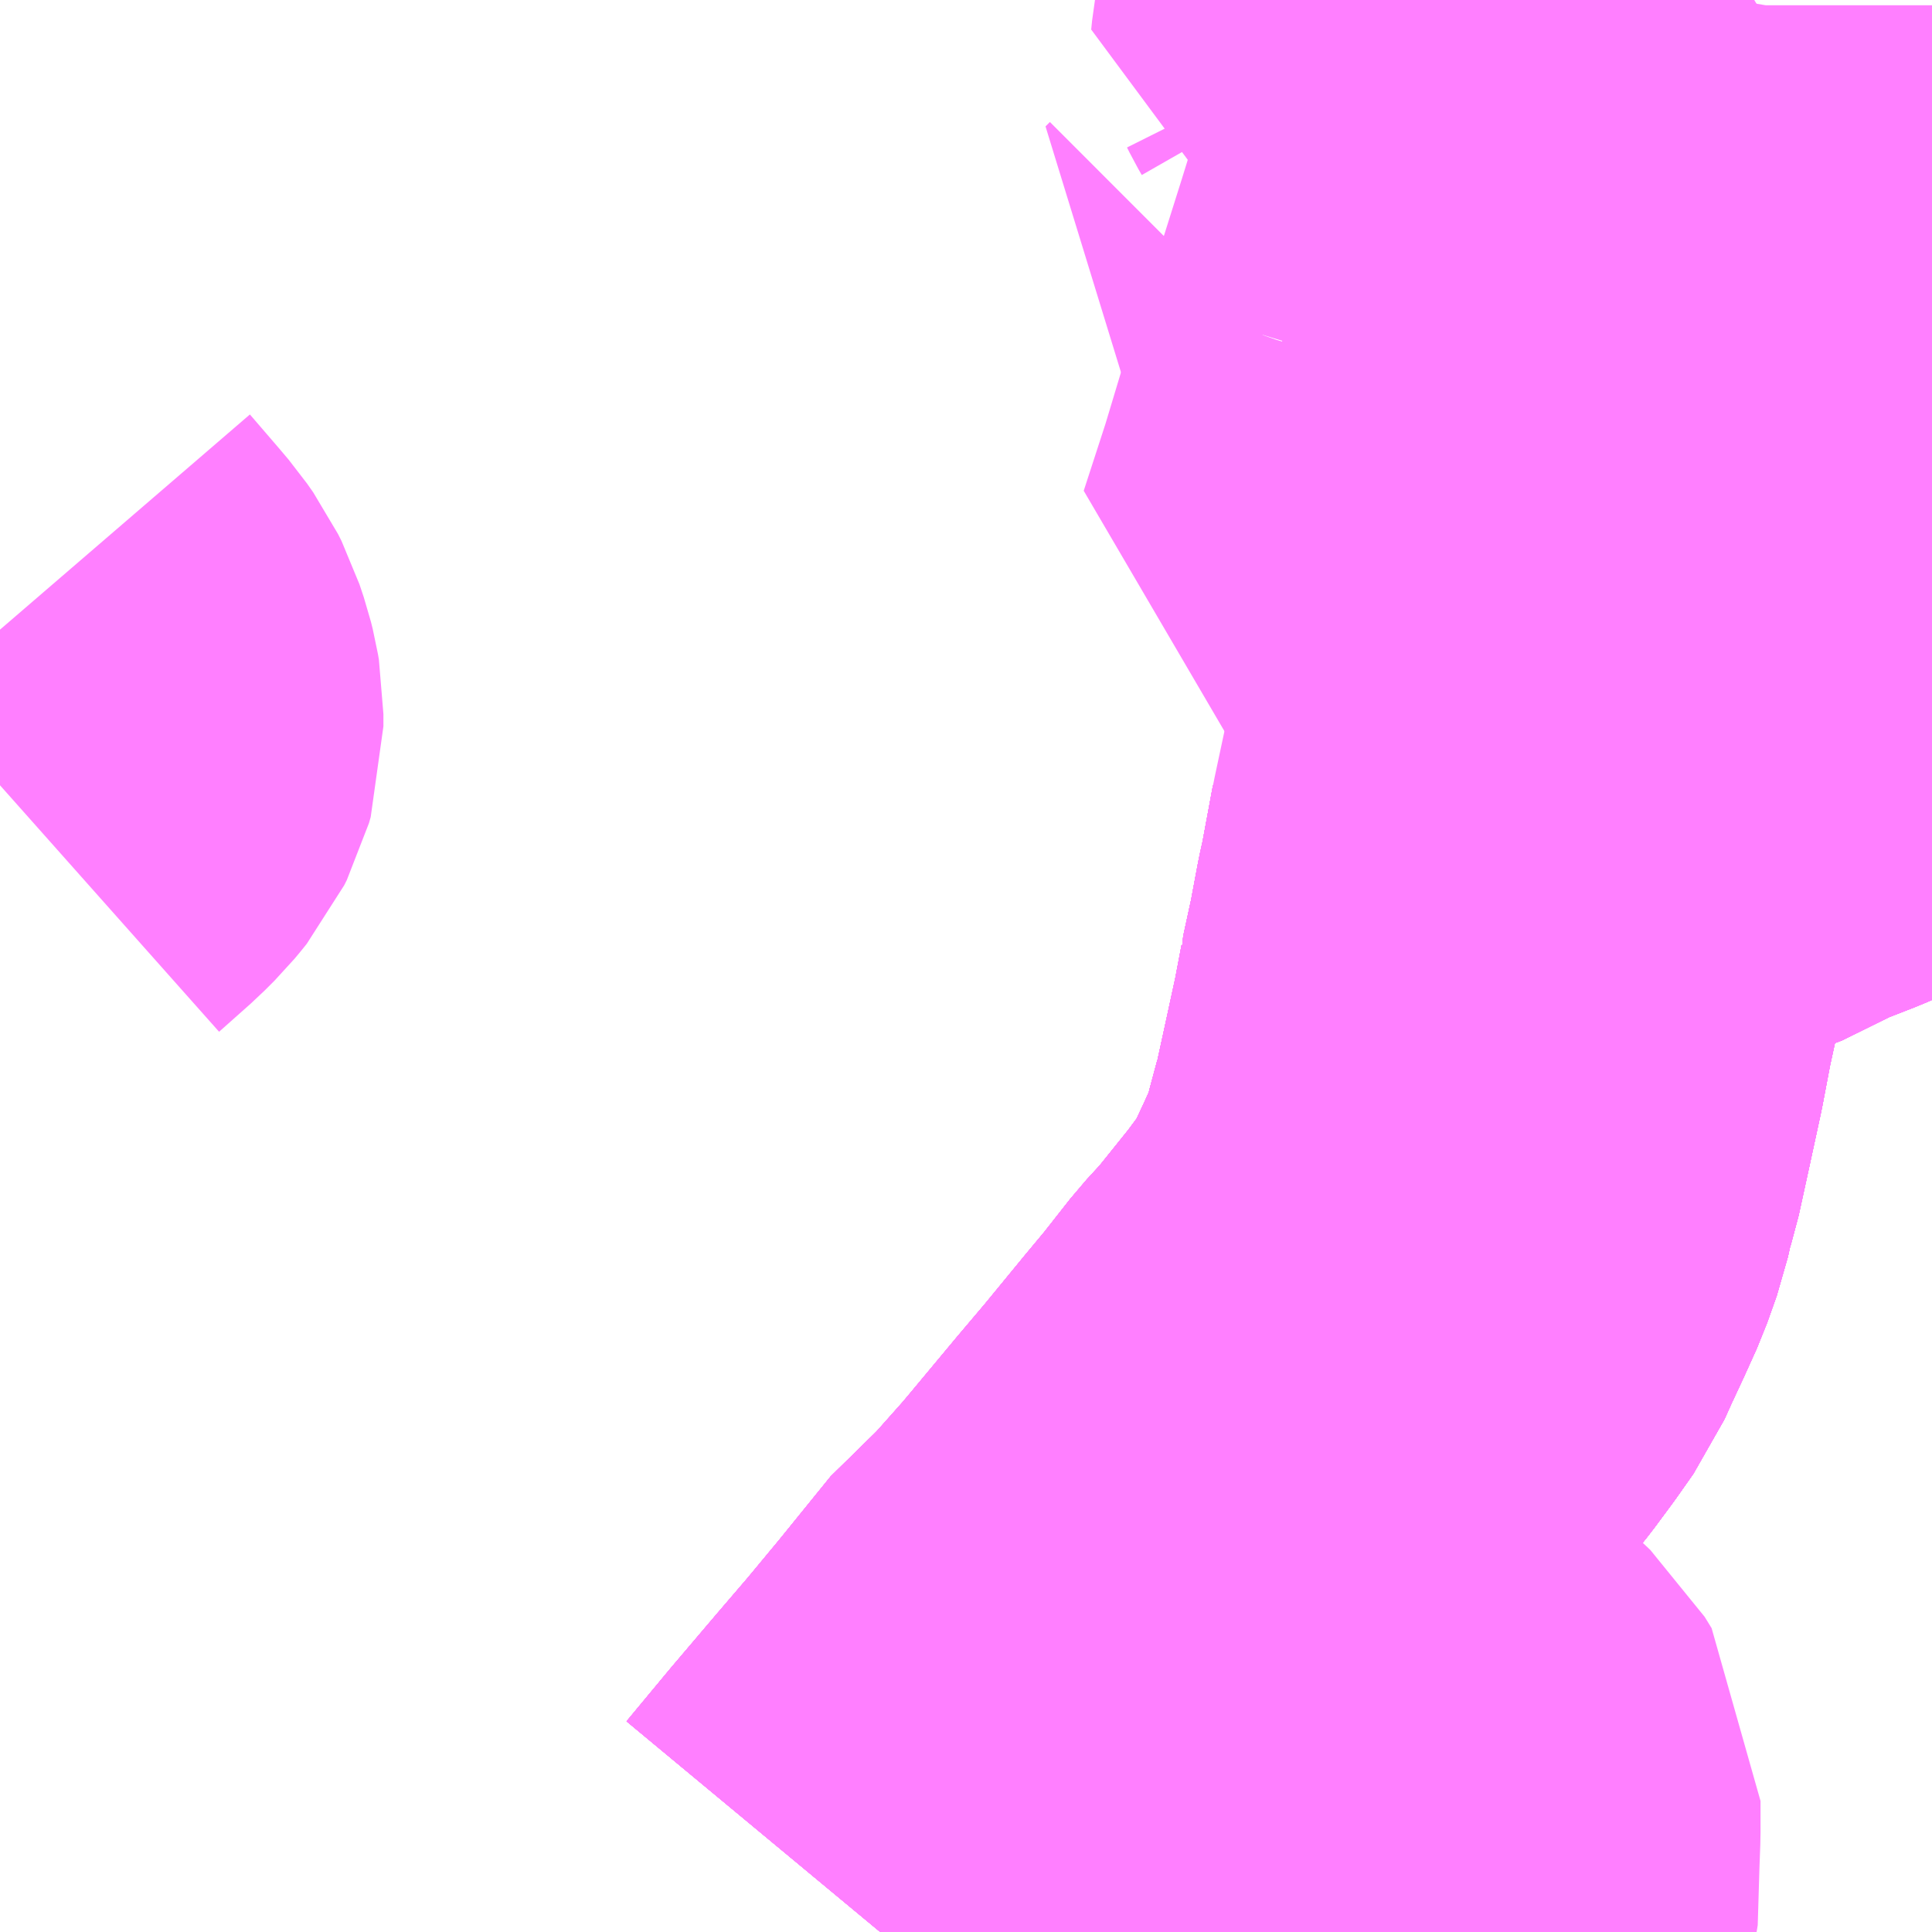 <?xml version="1.0" encoding="UTF-8"?>
<svg  xmlns="http://www.w3.org/2000/svg" xmlns:xlink="http://www.w3.org/1999/xlink" xmlns:go="http://purl.org/svgmap/profile" property="N07_001,N07_002,N07_003,N07_004,N07_005,N07_006,N07_007" viewBox="14086.67 -3840.82 2.197 2.197" go:dataArea="14086.669921875 -3840.8203125 2.197265625 2.197265625" >
<globalCoordinateSystem srsName="http://purl.org/crs/84" transform="matrix(100.0,0.0,0.0,-100.0,0.0,0.0)" />
<defs>
 <g id="p0" >
  <circle cx="0.0" cy="0.0" r="3" stroke="green" stroke-width="0.75" vector-effect="non-scaling-stroke" />
 </g>
</defs>
<g fill="none" fill-rule="evenodd" stroke="#FF00FF" stroke-width="0.75" opacity="0.5" vector-effect="non-scaling-stroke" stroke-linejoin="bevel" >
<path content="1,JRバス東北（株）,ドリームササニシキ号,1.0,1.0,1.0," xlink:title="1" d="M14088.867,-3840.093L14088.805,-3840.065L14088.711,-3840.024L14088.657,-3840.003L14088.633,-3839.988L14088.609,-3839.979L14088.522,-3839.94L14088.52,-3839.939L14088.509,-3839.933L14088.493,-3839.923L14088.477,-3839.912L14088.456,-3839.895L14088.449,-3839.888L14088.438,-3839.877L14088.429,-3839.869L14088.418,-3839.858L14088.405,-3839.788L14088.401,-3839.77L14088.392,-3839.722L14088.382,-3839.676L14088.382,-3839.675L14088.374,-3839.633L14088.361,-3839.573L14088.349,-3839.518L14088.343,-3839.499L14088.337,-3839.472L14088.326,-3839.441L14088.312,-3839.41L14088.298,-3839.38L14088.289,-3839.36L14088.27,-3839.333L14088.25,-3839.306L14088.205,-3839.25L14088.182,-3839.225L14088.149,-3839.183L14088.144,-3839.177L14088.139,-3839.171L14088.124,-3839.153L14088.078,-3839.097L14088.045,-3839.058L14087.99,-3838.992L14087.979,-3838.979L14087.939,-3838.934L14087.933,-3838.926L14087.906,-3838.905L14087.846,-3838.831L14087.807,-3838.784L14087.771,-3838.742L14087.72,-3838.682L14087.671,-3838.623"/>
<path content="1,宮城交通（株）,N22,11.0,12.0,12.0," xlink:title="1" d="M14087.671,-3838.623L14087.72,-3838.682L14087.771,-3838.742L14087.807,-3838.784L14087.846,-3838.831L14087.906,-3838.905L14087.933,-3838.926L14087.939,-3838.934L14087.979,-3838.979L14087.99,-3838.992L14088.045,-3839.058L14088.078,-3839.097L14088.124,-3839.153L14088.139,-3839.171L14088.144,-3839.177L14088.149,-3839.183L14088.182,-3839.225L14088.205,-3839.25L14088.25,-3839.306L14088.27,-3839.333L14088.289,-3839.36L14088.298,-3839.38L14088.312,-3839.41L14088.326,-3839.441L14088.337,-3839.472L14088.343,-3839.499L14088.349,-3839.518L14088.361,-3839.573L14088.374,-3839.633L14088.382,-3839.675L14088.382,-3839.676L14088.392,-3839.722L14088.401,-3839.77L14088.405,-3839.788L14088.418,-3839.858L14088.429,-3839.869L14088.438,-3839.877L14088.449,-3839.888L14088.456,-3839.895L14088.477,-3839.912L14088.493,-3839.923L14088.509,-3839.933L14088.52,-3839.939L14088.522,-3839.94L14088.609,-3839.979L14088.633,-3839.988L14088.657,-3840.003L14088.711,-3840.024L14088.805,-3840.065L14088.867,-3840.093"/>
<path content="1,宮城交通（株）,N23,35.0,29.5,28.0," xlink:title="1" d="M14087.671,-3838.623L14087.72,-3838.682L14087.771,-3838.742L14087.807,-3838.784L14087.846,-3838.831L14087.906,-3838.905L14087.933,-3838.926L14087.939,-3838.934L14087.979,-3838.979L14087.99,-3838.992L14088.045,-3839.058L14088.078,-3839.097L14088.124,-3839.153L14088.139,-3839.171L14088.144,-3839.177L14088.149,-3839.183L14088.182,-3839.225L14088.205,-3839.25L14088.25,-3839.306L14088.27,-3839.333L14088.289,-3839.36L14088.298,-3839.38L14088.312,-3839.41L14088.326,-3839.441L14088.337,-3839.472L14088.343,-3839.499L14088.349,-3839.518L14088.361,-3839.573L14088.374,-3839.633L14088.382,-3839.675L14088.382,-3839.676L14088.392,-3839.722L14088.401,-3839.77L14088.405,-3839.788L14088.418,-3839.858L14088.429,-3839.869L14088.438,-3839.877L14088.449,-3839.888L14088.456,-3839.895L14088.477,-3839.912L14088.493,-3839.923L14088.509,-3839.933L14088.52,-3839.939L14088.522,-3839.94L14088.609,-3839.979L14088.633,-3839.988L14088.657,-3840.003L14088.711,-3840.024L14088.805,-3840.065L14088.867,-3840.093"/>
<path content="1,宮城交通（株）,N24,19.5,12.5,12.5," xlink:title="1" d="M14087.671,-3838.623L14087.72,-3838.682L14087.771,-3838.742L14087.807,-3838.784L14087.846,-3838.831L14087.906,-3838.905L14087.933,-3838.926"/>
<path content="1,宮城交通（株）,N24,19.5,12.5,12.5," xlink:title="1" d="M14087.933,-3838.926L14087.941,-3838.921L14087.978,-3838.902L14087.999,-3838.889L14088.022,-3838.88L14088.034,-3838.879L14088.046,-3838.88L14088.058,-3838.883L14088.079,-3838.892L14088.099,-3838.898L14088.144,-3838.915L14088.154,-3838.918L14088.163,-3838.916L14088.169,-3838.912L14088.177,-3838.906L14088.21,-3838.871L14088.235,-3838.843L14088.245,-3838.832L14088.252,-3838.82L14088.289,-3838.785L14088.297,-3838.772L14088.297,-3838.746L14088.297,-3838.736L14088.296,-3838.709L14088.294,-3838.642L14088.29,-3838.629L14088.292,-3838.623"/>
<path content="1,宮城交通（株）,N24,19.5,12.5,12.5," xlink:title="1" d="M14087.933,-3838.926L14087.939,-3838.934L14087.979,-3838.979L14087.99,-3838.992L14088.045,-3839.058L14088.078,-3839.097L14088.124,-3839.153L14088.139,-3839.171L14088.144,-3839.177L14088.149,-3839.183L14088.182,-3839.225L14088.205,-3839.25L14088.25,-3839.306L14088.27,-3839.333L14088.289,-3839.36L14088.298,-3839.38L14088.312,-3839.41L14088.326,-3839.441L14088.337,-3839.472L14088.343,-3839.499L14088.349,-3839.518L14088.361,-3839.573L14088.374,-3839.633L14088.382,-3839.675L14088.382,-3839.676L14088.392,-3839.722L14088.401,-3839.77L14088.405,-3839.788L14088.418,-3839.858L14088.429,-3839.869L14088.438,-3839.877L14088.449,-3839.888L14088.456,-3839.895L14088.477,-3839.912L14088.493,-3839.923L14088.509,-3839.933L14088.52,-3839.939L14088.522,-3839.94L14088.609,-3839.979L14088.633,-3839.988L14088.657,-3840.003L14088.711,-3840.024L14088.805,-3840.065L14088.867,-3840.093"/>
<path content="1,宮城交通（株）,N27,6.5,6.0,4.0," xlink:title="1" d="M14087.671,-3838.623L14087.72,-3838.682L14087.771,-3838.742L14087.807,-3838.784L14087.846,-3838.831L14087.906,-3838.905L14087.933,-3838.926L14087.939,-3838.934L14087.979,-3838.979L14087.99,-3838.992L14088.045,-3839.058L14088.078,-3839.097L14088.124,-3839.153L14088.139,-3839.171L14088.144,-3839.177L14088.149,-3839.183L14088.182,-3839.225L14088.205,-3839.25L14088.25,-3839.306L14088.27,-3839.333L14088.289,-3839.36L14088.298,-3839.38L14088.312,-3839.41L14088.326,-3839.441L14088.337,-3839.472L14088.343,-3839.499L14088.349,-3839.518L14088.361,-3839.573L14088.374,-3839.633L14088.382,-3839.675L14088.382,-3839.676L14088.392,-3839.722L14088.401,-3839.77L14088.405,-3839.788L14088.418,-3839.858L14088.429,-3839.869L14088.438,-3839.877L14088.449,-3839.888L14088.456,-3839.895L14088.477,-3839.912L14088.493,-3839.923L14088.509,-3839.933L14088.52,-3839.939L14088.522,-3839.94L14088.609,-3839.979L14088.633,-3839.988L14088.657,-3840.003L14088.711,-3840.024L14088.805,-3840.065L14088.867,-3840.093"/>
<path content="1,宮城交通（株）,N41,0.9,0.0,0.0," xlink:title="1" d="M14088.867,-3840.093L14088.805,-3840.065L14088.711,-3840.024L14088.657,-3840.003L14088.633,-3839.988L14088.609,-3839.979L14088.522,-3839.94L14088.52,-3839.939L14088.509,-3839.933L14088.493,-3839.923L14088.477,-3839.912L14088.456,-3839.895L14088.449,-3839.888L14088.438,-3839.877L14088.429,-3839.869L14088.418,-3839.858L14088.405,-3839.788L14088.401,-3839.77L14088.392,-3839.722L14088.382,-3839.676L14088.382,-3839.675L14088.374,-3839.633L14088.361,-3839.573L14088.349,-3839.518L14088.343,-3839.499L14088.337,-3839.472L14088.326,-3839.441L14088.312,-3839.41L14088.298,-3839.38L14088.289,-3839.36L14088.27,-3839.333L14088.25,-3839.306L14088.205,-3839.25L14088.182,-3839.225L14088.149,-3839.183L14088.144,-3839.177L14088.139,-3839.171L14088.124,-3839.153L14088.078,-3839.097L14088.045,-3839.058L14087.99,-3838.992L14087.979,-3838.979L14087.939,-3838.934L14087.933,-3838.926L14087.906,-3838.905L14087.846,-3838.831L14087.807,-3838.784L14087.771,-3838.742L14087.72,-3838.682L14087.671,-3838.623"/>
<path content="1,宮城交通（株）,N46,2.5,0.0,0.0," xlink:title="1" d="M14088.867,-3840.093L14088.805,-3840.065L14088.711,-3840.024L14088.657,-3840.003L14088.633,-3839.988L14088.609,-3839.979L14088.522,-3839.94L14088.52,-3839.939L14088.509,-3839.933L14088.493,-3839.923L14088.477,-3839.912L14088.456,-3839.895L14088.449,-3839.888L14088.438,-3839.877L14088.429,-3839.869L14088.418,-3839.858L14088.405,-3839.788L14088.401,-3839.77L14088.392,-3839.722L14088.382,-3839.676L14088.382,-3839.675L14088.374,-3839.633L14088.361,-3839.573L14088.349,-3839.518L14088.343,-3839.499L14088.337,-3839.472L14088.326,-3839.441L14088.312,-3839.41L14088.298,-3839.38L14088.289,-3839.36L14088.27,-3839.333L14088.25,-3839.306L14088.205,-3839.25L14088.182,-3839.225L14088.149,-3839.183L14088.144,-3839.177L14088.139,-3839.171L14088.124,-3839.153L14088.078,-3839.097L14088.045,-3839.058L14087.99,-3838.992L14087.979,-3838.979L14087.939,-3838.934L14087.933,-3838.926L14087.906,-3838.905L14087.846,-3838.831L14087.807,-3838.784L14087.771,-3838.742L14087.72,-3838.682L14087.671,-3838.623"/>
<path content="1,宮城交通（株）,仙台～加美線,6.0,6.0,6.0," xlink:title="1" d="M14087.671,-3838.623L14087.72,-3838.682L14087.771,-3838.742L14087.807,-3838.784L14087.846,-3838.831L14087.906,-3838.905L14087.933,-3838.926L14087.939,-3838.934L14087.979,-3838.979L14087.99,-3838.992L14088.045,-3839.058L14088.078,-3839.097L14088.124,-3839.153L14088.139,-3839.171L14088.144,-3839.177L14088.149,-3839.183L14088.182,-3839.225L14088.205,-3839.25L14088.25,-3839.306L14088.27,-3839.333L14088.289,-3839.36L14088.298,-3839.38L14088.312,-3839.41L14088.326,-3839.441L14088.337,-3839.472L14088.343,-3839.499L14088.349,-3839.518L14088.361,-3839.573L14088.374,-3839.633L14088.382,-3839.675L14088.382,-3839.676L14088.392,-3839.722L14088.401,-3839.77L14088.405,-3839.788L14088.418,-3839.858L14088.431,-3839.919L14088.442,-3839.959L14088.447,-3839.976L14088.448,-3839.983L14088.452,-3839.998L14088.475,-3840.086L14088.499,-3840.167L14088.528,-3840.262L14088.541,-3840.306L14088.546,-3840.32L14088.548,-3840.328L14088.551,-3840.338L14088.555,-3840.352L14088.571,-3840.396L14088.598,-3840.474L14088.613,-3840.525L14088.624,-3840.561L14088.63,-3840.591L14088.635,-3840.617L14088.637,-3840.646L14088.639,-3840.695L14088.641,-3840.809L14088.641,-3840.814L14088.642,-3840.82"/>
<path content="2,大和町,宮床線,2.0,2.0,0.0," xlink:title="2" d="M14086.67,-3839.927L14086.706,-3839.959L14086.717,-3839.97L14086.722,-3839.976L14086.726,-3839.981L14086.729,-3839.987L14086.731,-3839.994L14086.731,-3840.008L14086.73,-3840.014L14086.728,-3840.022L14086.723,-3840.037L14086.719,-3840.045L14086.712,-3840.055L14086.701,-3840.068L14086.67,-3840.104"/>
<path content="3,富谷町,北部黒川病院線,7.0,0.0,0.0," xlink:title="3" d="M14088.867,-3840.266L14088.862,-3840.267L14088.715,-3840.299L14088.7,-3840.299L14088.6,-3840.318L14088.548,-3840.328L14088.458,-3840.347L14088.445,-3840.35L14088.423,-3840.353L14088.33,-3840.371"/>
<path content="3,富谷町,北部黒川病院線,7.0,0.0,0.0," xlink:title="3" d="M14088.33,-3840.371L14088.327,-3840.361L14088.321,-3840.344L14088.32,-3840.336L14088.313,-3840.319L14088.285,-3840.226L14088.259,-3840.146L14088.299,-3840.138L14088.333,-3840.131L14088.34,-3840.129L14088.378,-3840.128"/>
<path content="3,富谷町,北部黒川病院線,7.0,0.0,0.0," xlink:title="3" d="M14088.33,-3840.371L14088.337,-3840.394L14088.372,-3840.505L14088.385,-3840.547L14088.389,-3840.561L14088.396,-3840.584L14088.398,-3840.585L14088.407,-3840.613L14088.423,-3840.666L14088.425,-3840.676L14088.439,-3840.719L14088.393,-3840.727L14088.38,-3840.731L14088.365,-3840.733L14088.284,-3840.749L14088.285,-3840.759L14088.29,-3840.787L14088.291,-3840.801L14088.294,-3840.807L14088.29,-3840.814L14088.287,-3840.82"/>
<path content="3,富谷町,北部黒川病院線,7.0,0.0,0.0," xlink:title="3" d="M14088.129,-3840.416L14088.124,-3840.411L14088.197,-3840.397L14088.317,-3840.374L14088.33,-3840.371"/>
<path content="3,富谷町,西部循環線,6.8,0.0,0.0," xlink:title="3" d="M14088.209,-3838.623L14088.21,-3838.631L14088.219,-3838.68L14088.221,-3838.691L14088.207,-3838.702L14088.177,-3838.718L14088.161,-3838.729L14088.155,-3838.732L14088.145,-3838.755L14088.137,-3838.772L14088.195,-3838.803"/>
<path content="3,富谷町,西部循環線,6.8,0.0,0.0," xlink:title="3" d="M14088.195,-3838.803L14088.233,-3838.823L14088.245,-3838.832L14088.235,-3838.843L14088.21,-3838.871L14088.177,-3838.906L14088.169,-3838.912L14088.163,-3838.916L14088.154,-3838.918L14088.144,-3838.915L14088.099,-3838.898L14088.079,-3838.892L14088.058,-3838.883L14088.046,-3838.88L14088.034,-3838.879L14088.022,-3838.88L14087.999,-3838.889L14087.978,-3838.902L14087.941,-3838.921L14087.933,-3838.926"/>
<path content="3,富谷町,西部循環線,6.8,0.0,0.0," xlink:title="3" d="M14088.187,-3838.818L14088.195,-3838.803"/>
<path content="3,富谷町,西部循環線,6.8,0.0,0.0," xlink:title="3" d="M14087.933,-3838.926L14087.906,-3838.905L14087.846,-3838.831L14087.807,-3838.784L14087.771,-3838.742L14087.72,-3838.682L14087.671,-3838.623"/>
<path content="3,富谷町,西部循環線,6.8,0.0,0.0," xlink:title="3" d="M14087.933,-3838.926L14087.939,-3838.934L14087.979,-3838.979L14087.99,-3838.992L14088.045,-3839.058L14088.078,-3839.097L14088.124,-3839.153L14088.139,-3839.171L14088.144,-3839.177L14088.149,-3839.183L14088.182,-3839.225L14088.205,-3839.25L14088.25,-3839.306L14088.27,-3839.333L14088.289,-3839.36L14088.298,-3839.38L14088.312,-3839.41L14088.326,-3839.441L14088.337,-3839.472L14088.343,-3839.499L14088.349,-3839.518L14088.361,-3839.573L14088.374,-3839.633L14088.382,-3839.675L14088.382,-3839.676L14088.392,-3839.722L14088.401,-3839.77L14088.405,-3839.788L14088.418,-3839.858L14088.429,-3839.869L14088.438,-3839.877L14088.449,-3839.888L14088.456,-3839.895L14088.477,-3839.912L14088.493,-3839.923L14088.509,-3839.933L14088.52,-3839.939L14088.522,-3839.94L14088.609,-3839.979L14088.633,-3839.988L14088.657,-3840.003L14088.711,-3840.024L14088.805,-3840.065L14088.867,-3840.093"/>
</g>
</svg>
